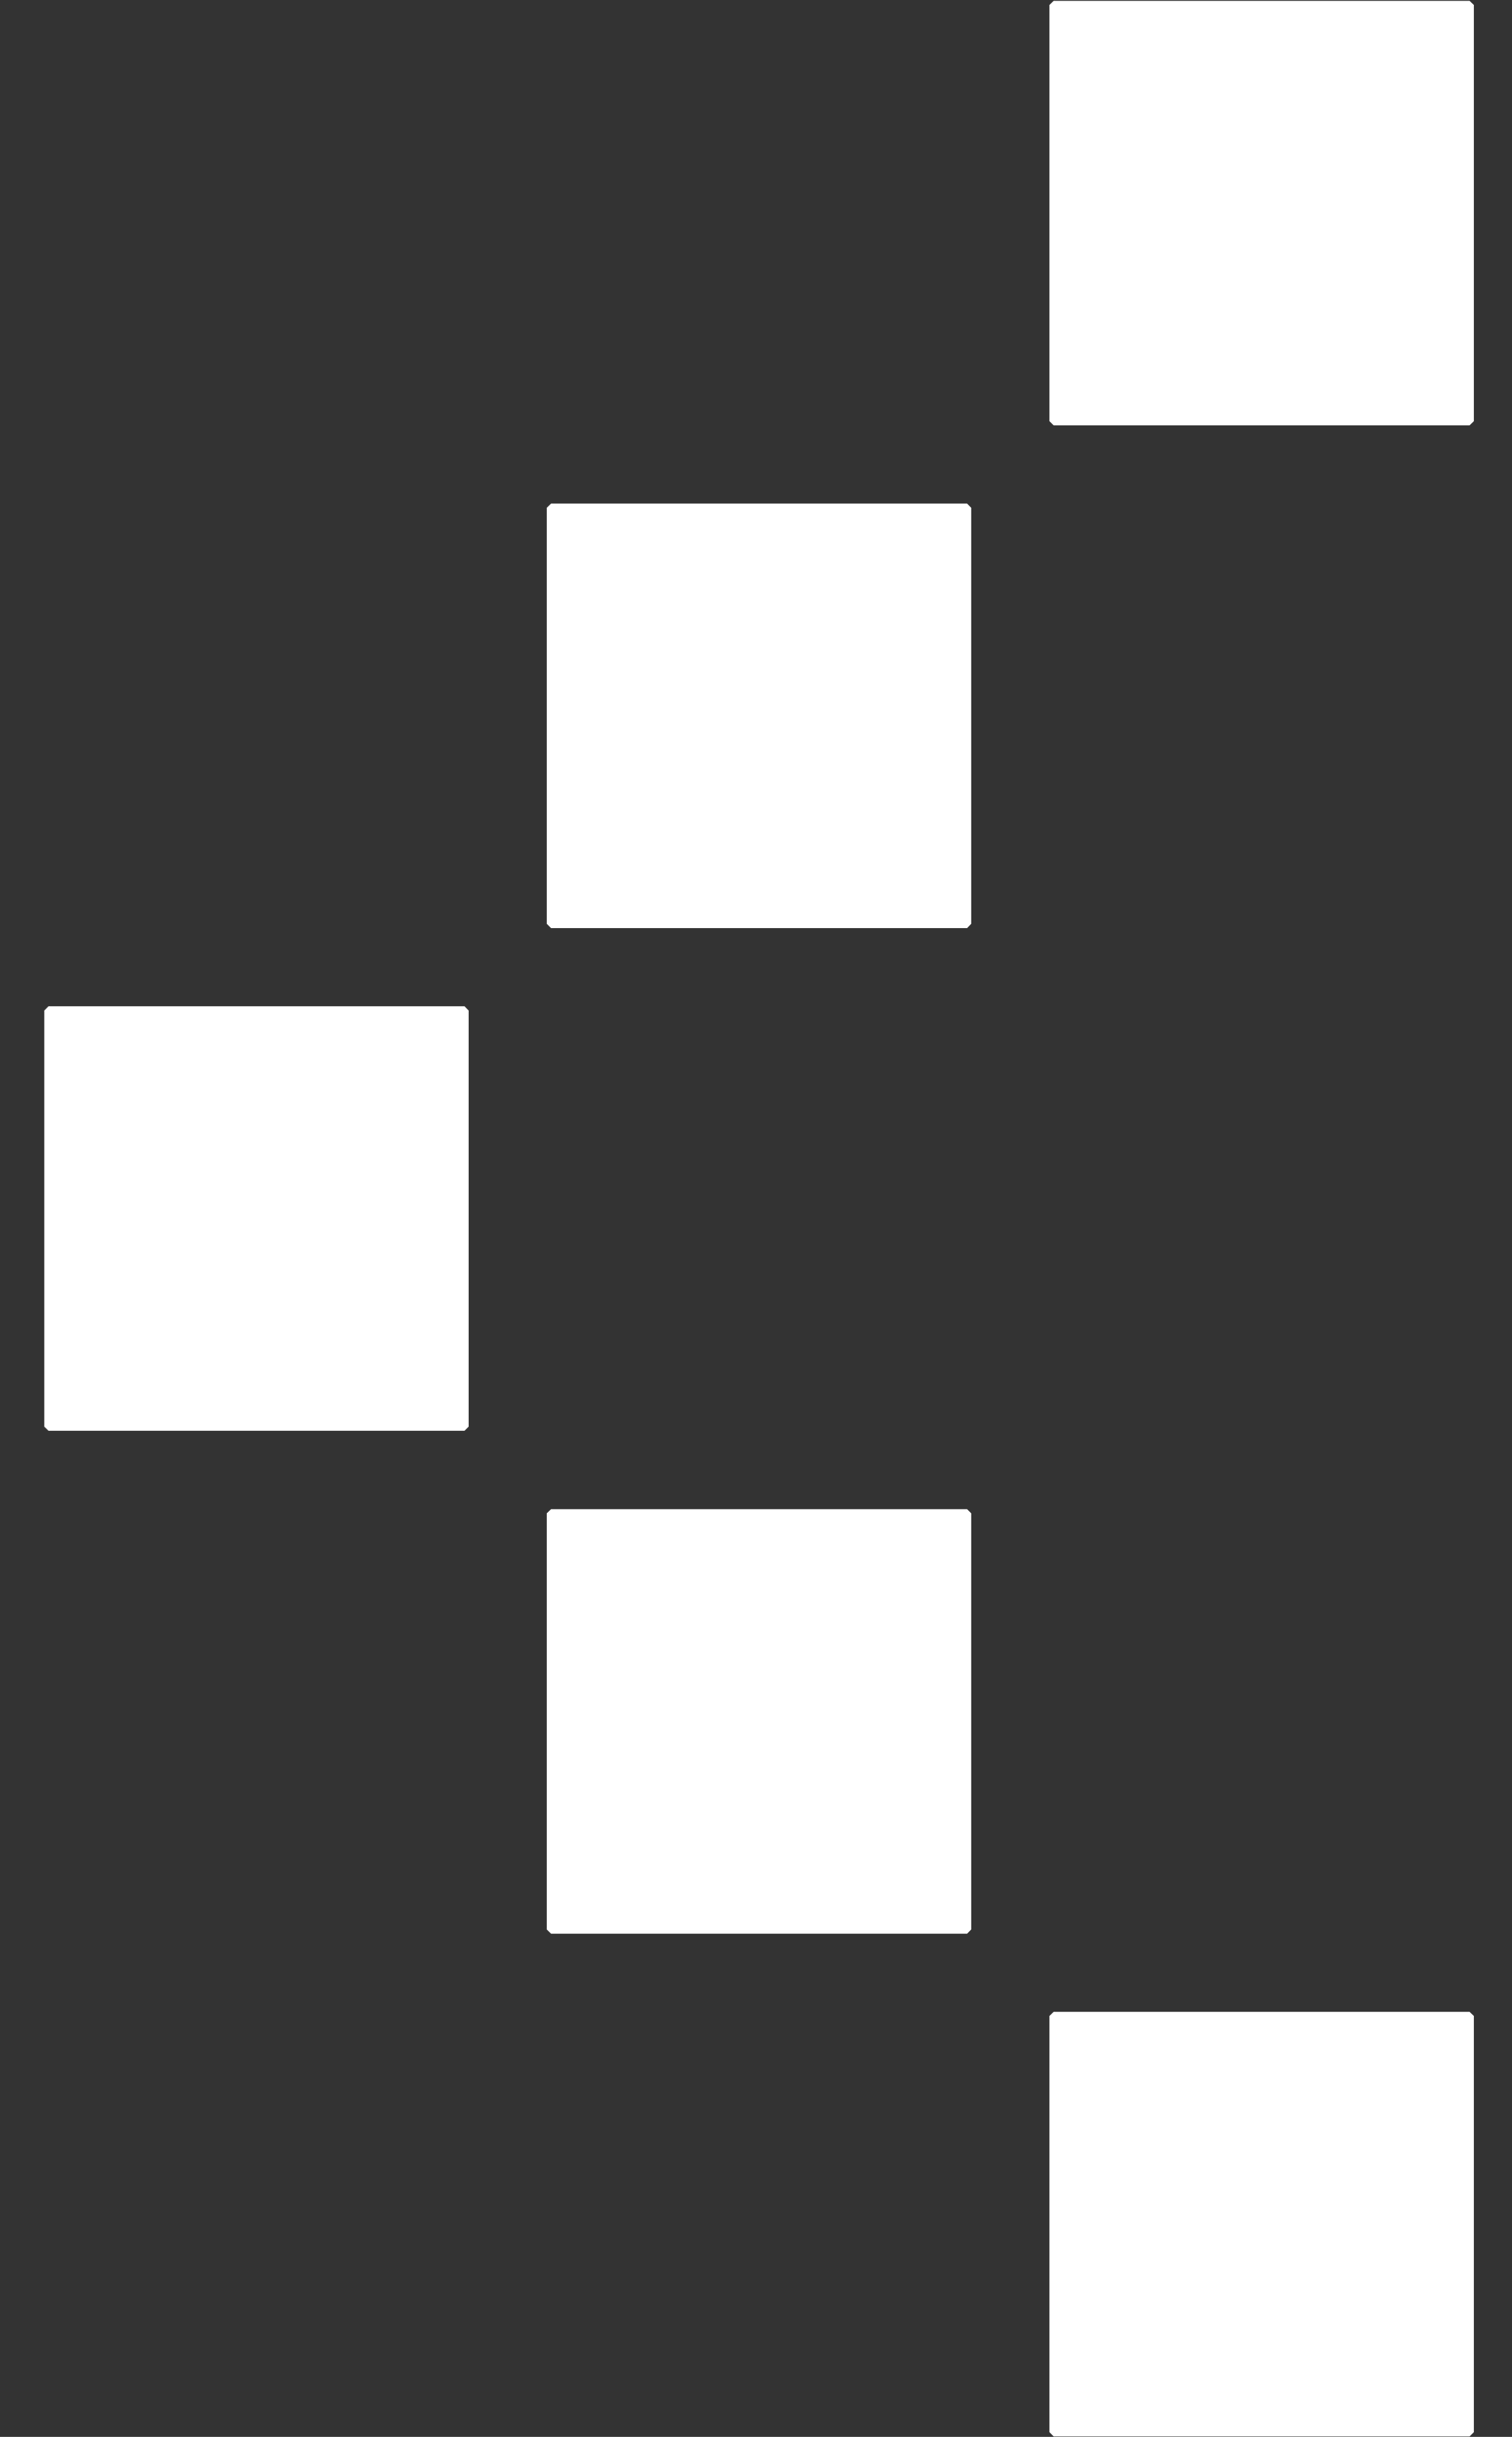 <svg width="18" height="29" viewBox="0 0 18 29" fill="none" xmlns="http://www.w3.org/2000/svg">
<rect x="0" y="0" width="18" height="29" fill="#333333" stroke="none"/>
<path d="M17.495 0.01L17.546 0.059V5.012L17.495 5.062H12.543L12.493 5.012V0.059L12.543 0.01H17.495Z" fill="white"/>
<path d="M11.513 5.993L11.562 6.043V10.994L11.513 11.045H6.56L6.509 10.994V6.043L6.56 5.993H11.513Z" fill="white"/>
<path d="M0.577 11.975H5.53L5.579 12.026V16.978L5.53 17.027H0.577L0.527 16.978V12.026L0.577 11.975Z" fill="white"/>
<path d="M11.513 17.96L11.562 18.009V22.962L11.513 23.012H6.56L6.509 22.962V18.009L6.56 17.96H11.513Z" fill="white"/>
<path d="M17.495 23.942L17.546 23.991V28.944L17.495 28.995H12.543L12.493 28.944V23.991L12.543 23.942H17.495Z" fill="white"/>
</svg>
